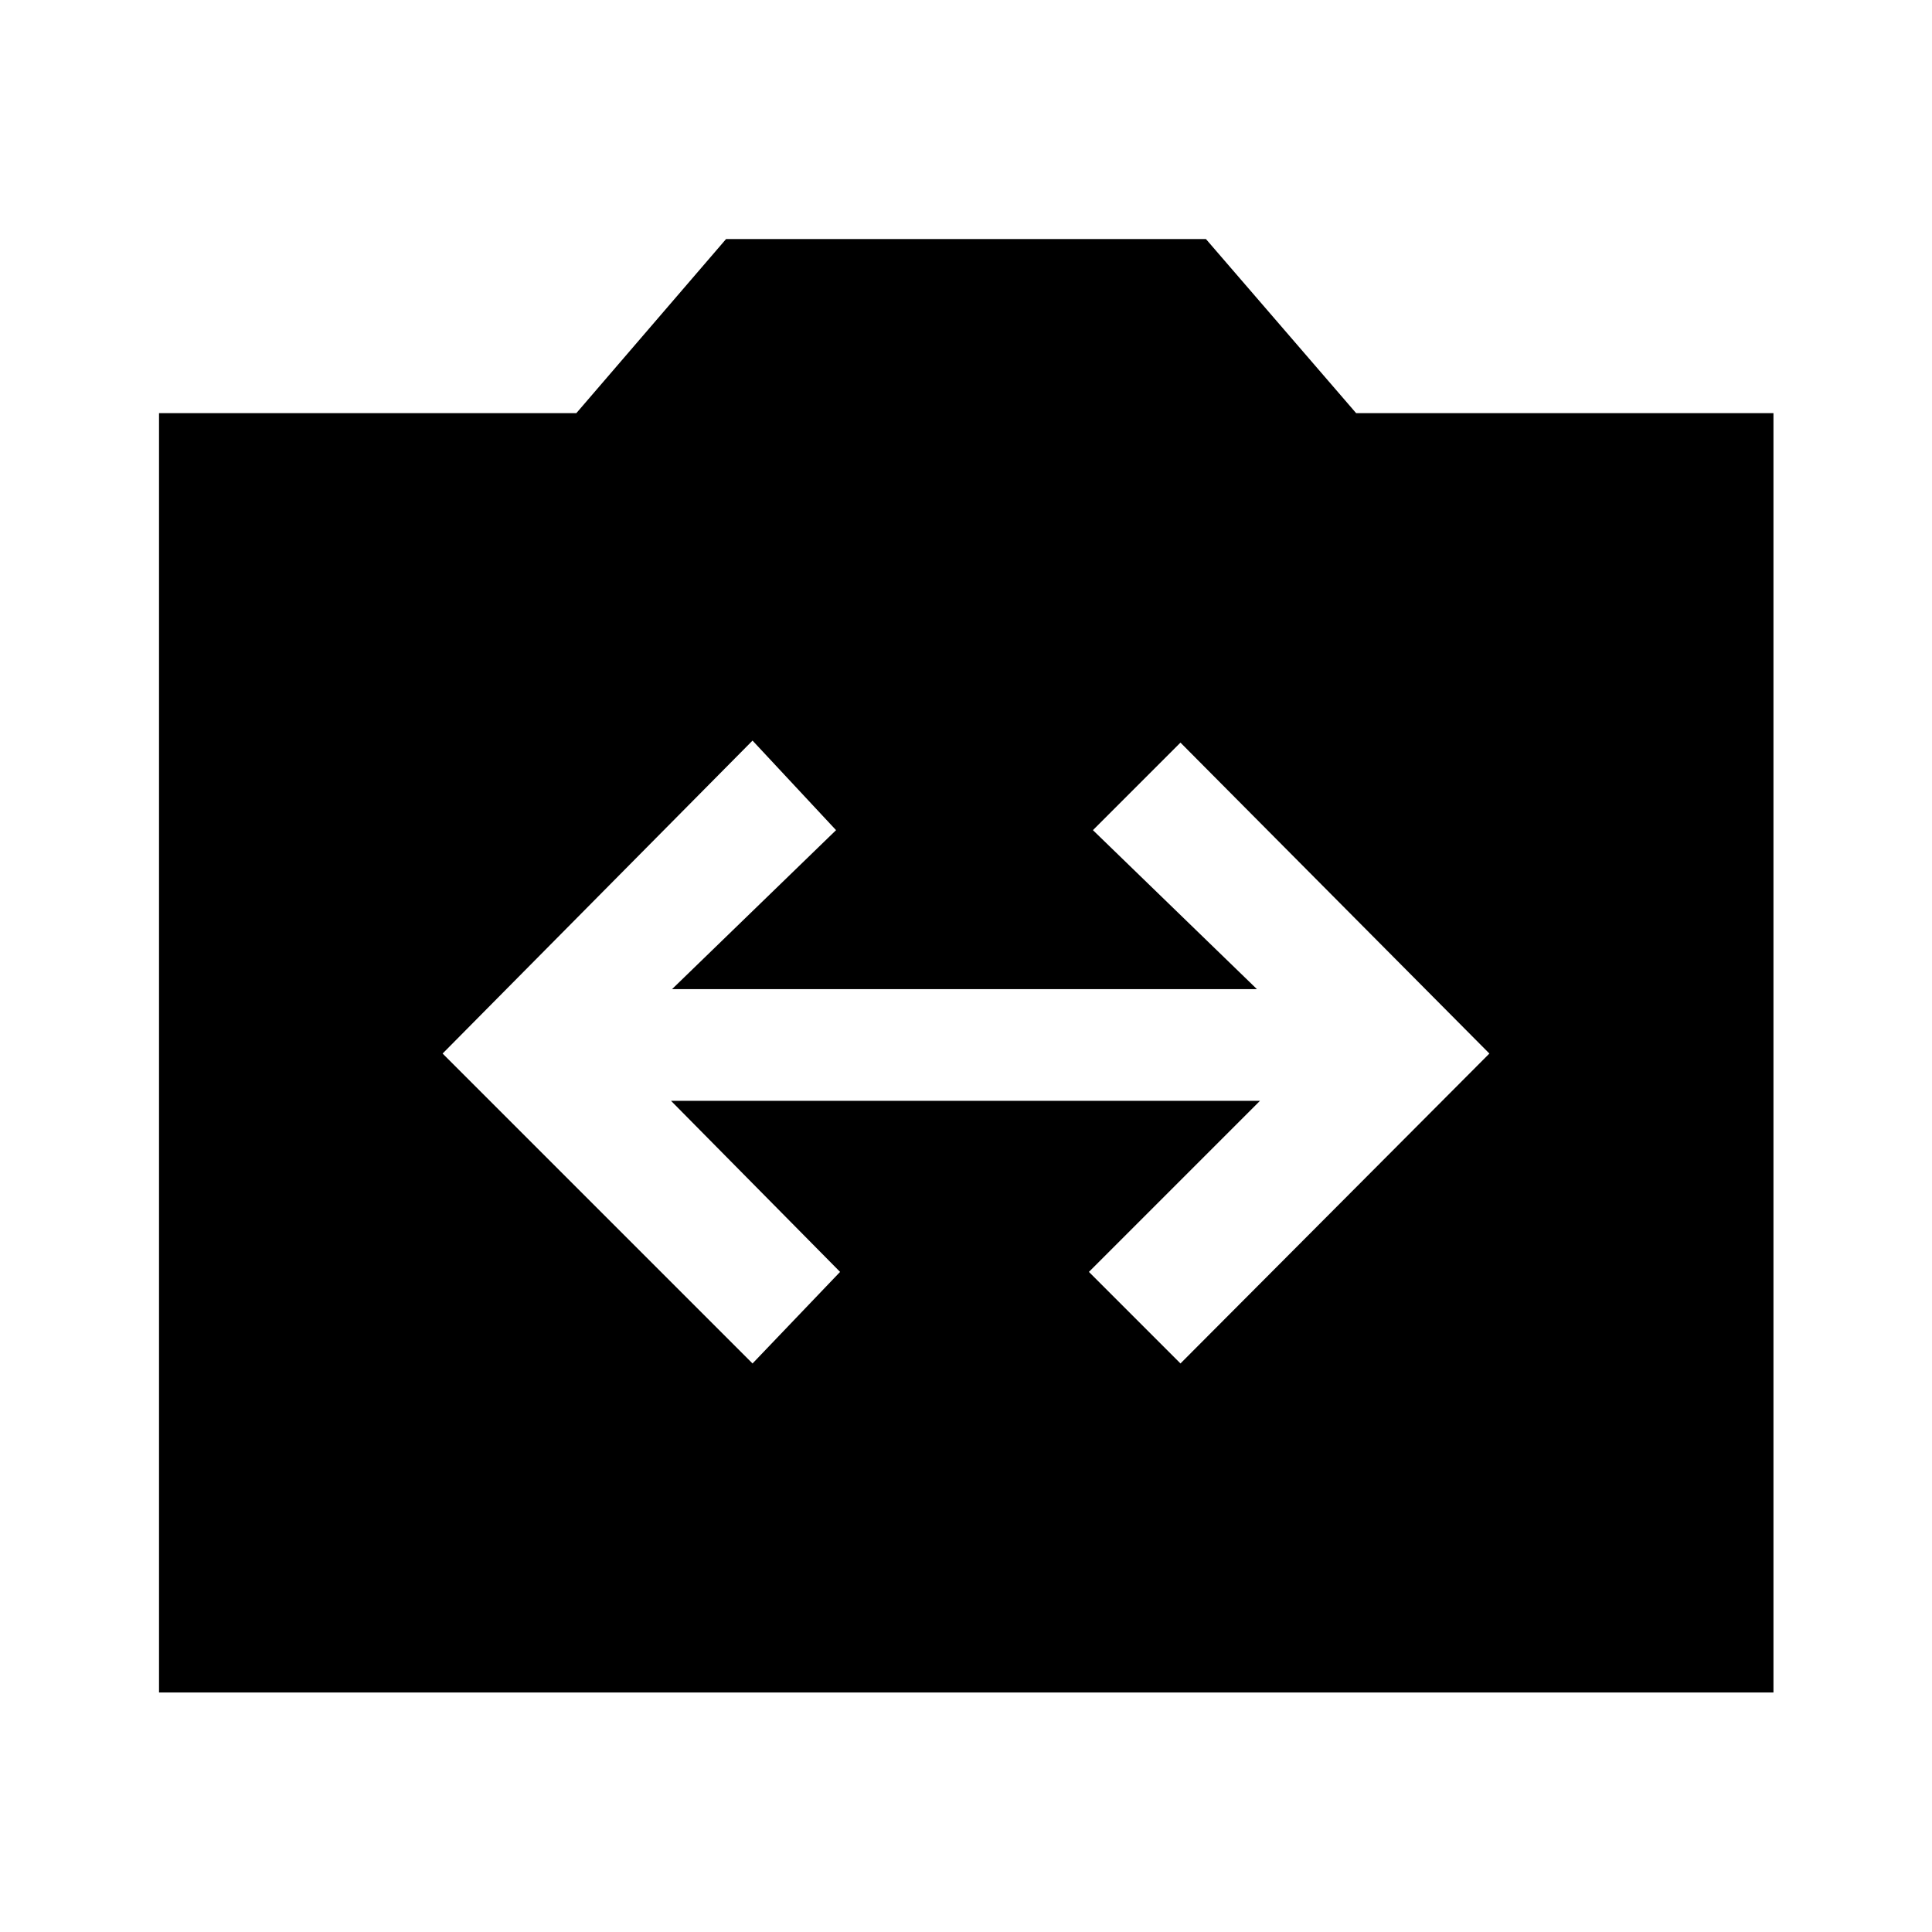 <svg xmlns="http://www.w3.org/2000/svg" height="48" viewBox="0 -960 960 960" width="48"><path d="M79.02-119.02v-635.7h207.37l74.39-86.5h238.44l74.63 86.5h207.37v635.7H79.02ZM373.93-282.5l43.5-45.5-84-85h292.64l-85 85 45.5 45.5 153.5-154L586.57-591l-43.5 43.5 81.5 79H333.93l81.5-79-41.5-44.5-154 155.5 154 154Z"/></svg>